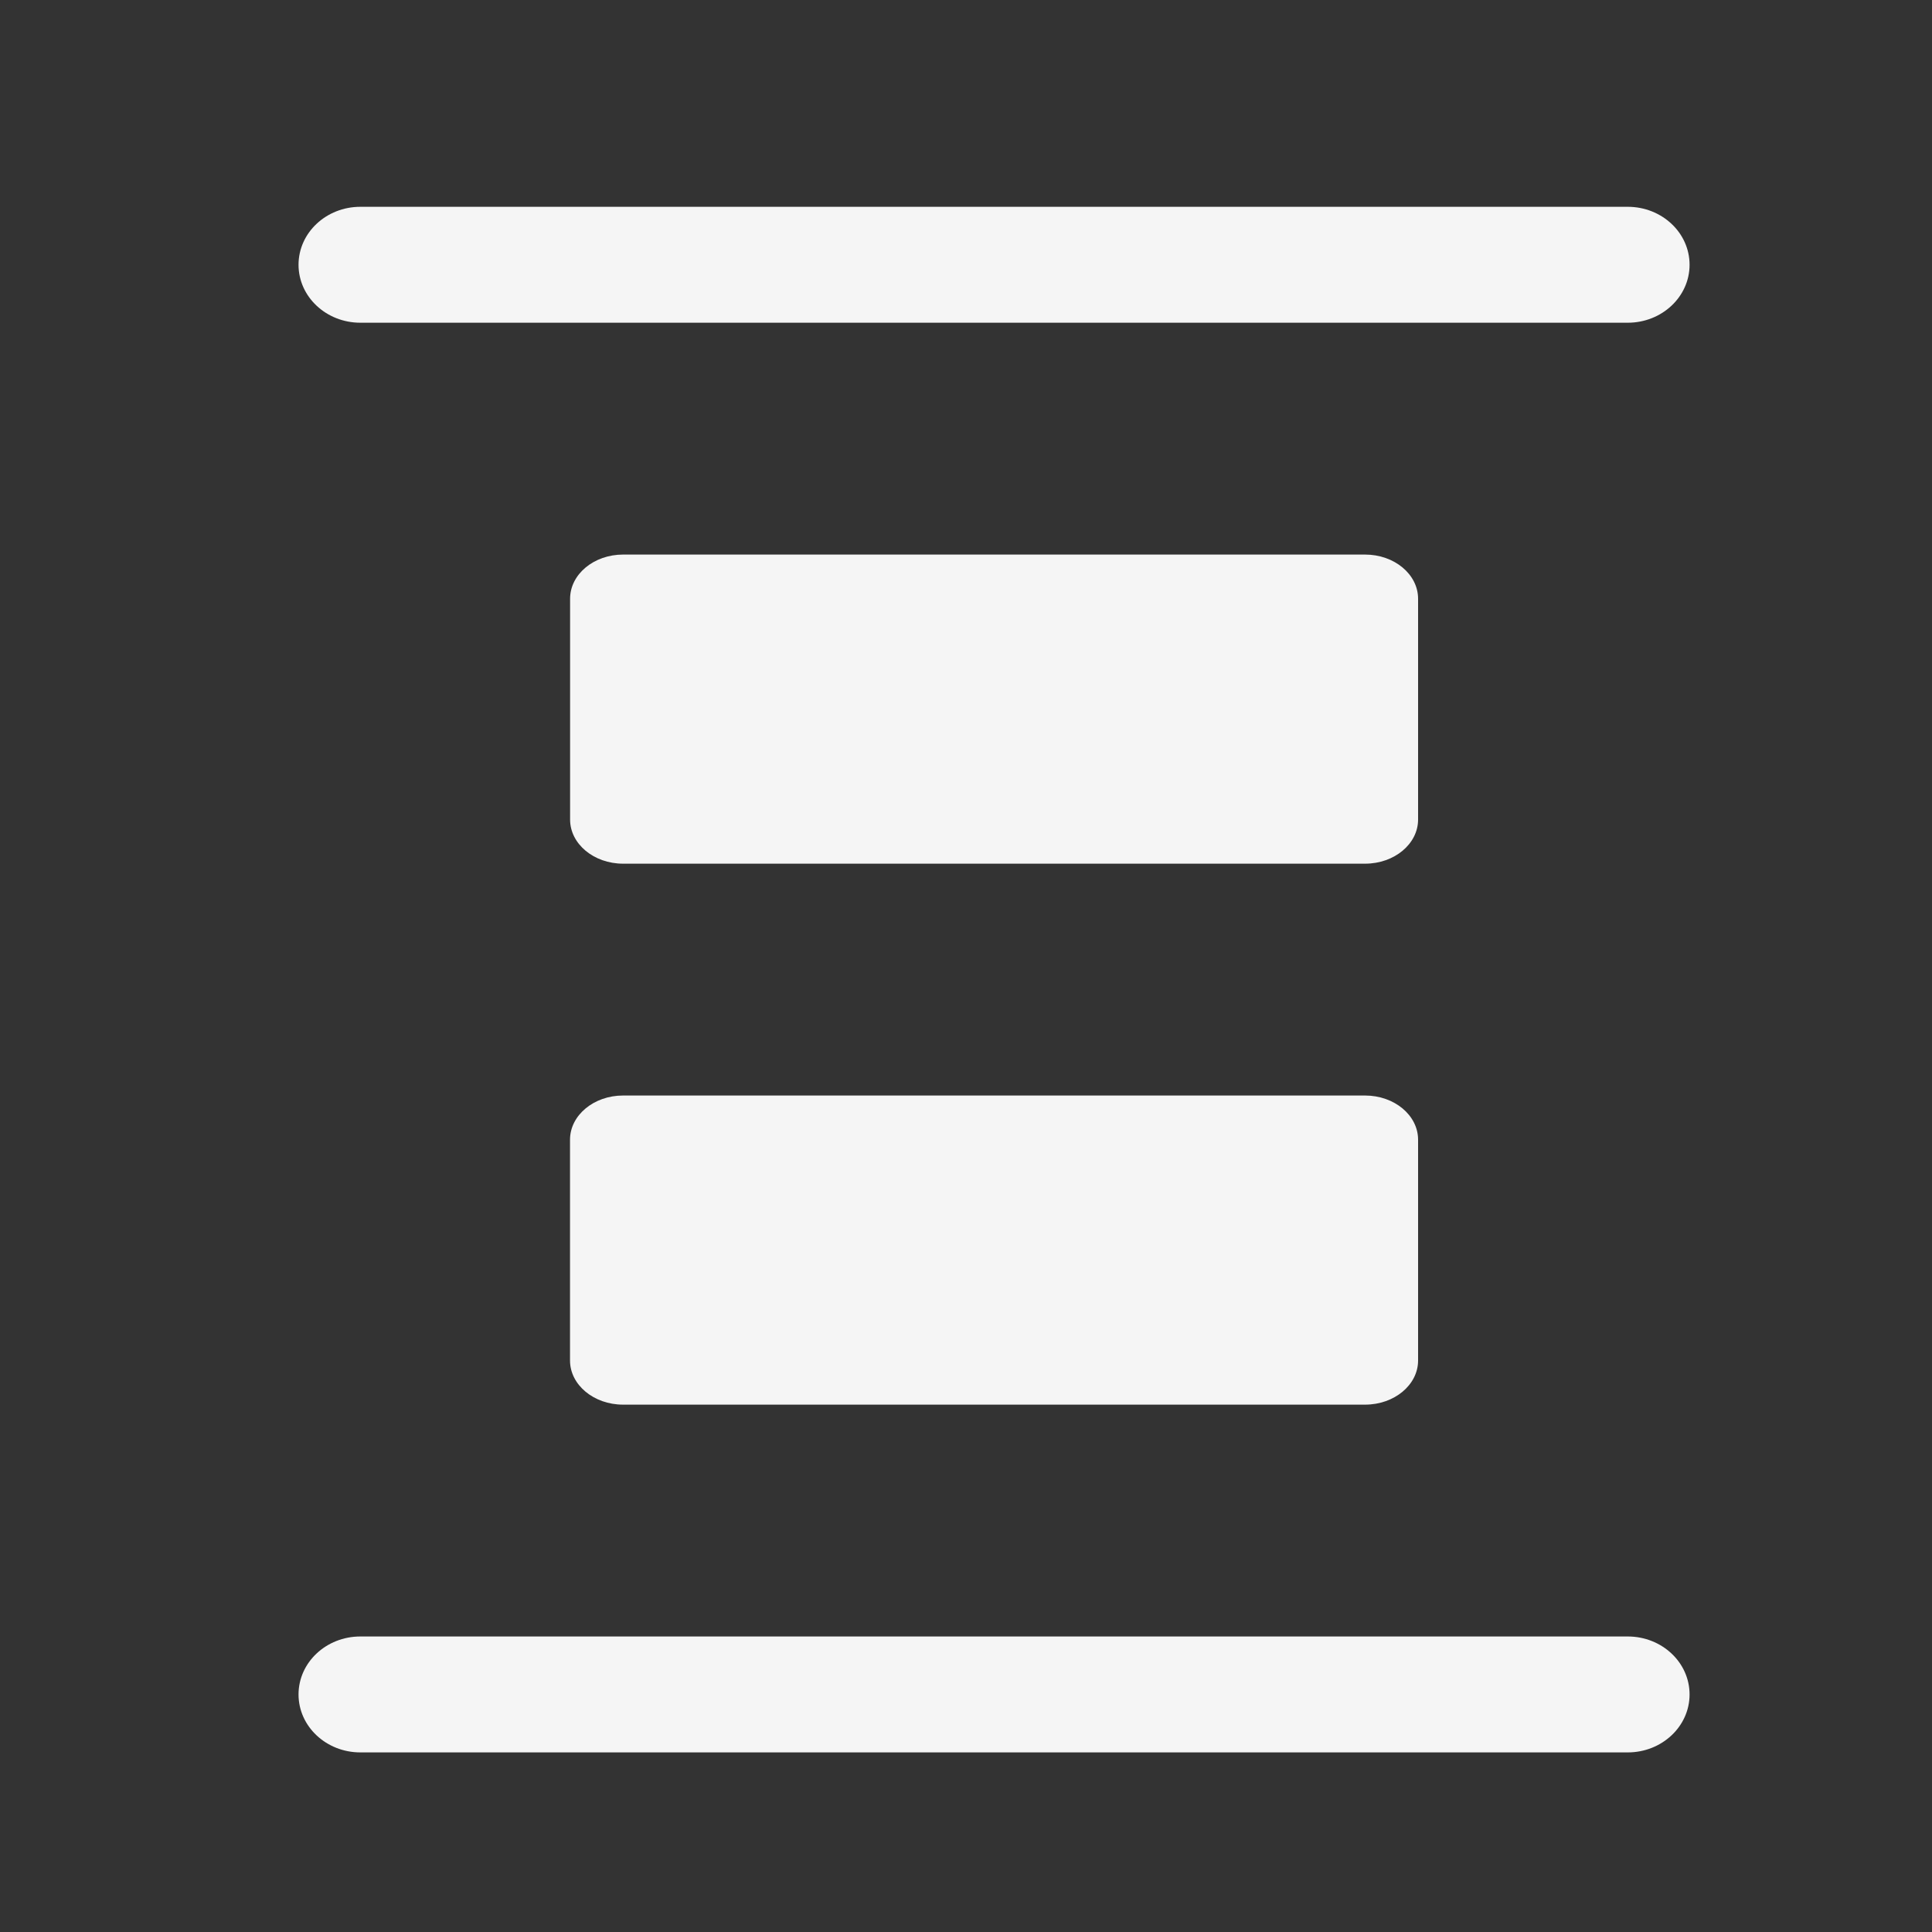 <svg width="25" height="25" viewBox="0 0 25 25" fill="none" xmlns="http://www.w3.org/2000/svg">
  <rect x="0" y="0" width="25" height="25" fill="#333333" stroke="none"/>
  <path d="M17.664 7.176H8.063C7.684 7.176 7.377 7.432 7.377 7.748V10.605C7.377 10.92 7.684 11.176 8.063 11.176H17.664C18.043 11.176 18.35 10.92 18.35 10.605V7.748C18.35 7.432 18.043 7.176 17.664 7.176Z" fill="#F5F5F5" />
  <path d="M8.062 18.176L17.664 18.176C18.043 18.176 18.35 17.92 18.35 17.605L18.35 14.748C18.35 14.432 18.043 14.176 17.664 14.176L8.062 14.176C7.684 14.176 7.376 14.432 7.376 14.748L7.376 17.605C7.376 17.92 7.684 18.176 8.062 18.176Z" fill="#F5F5F5" />
  <path fill-rule="evenodd" clip-rule="evenodd" d="M3.863 3.426C3.863 3.012 4.221 2.676 4.663 2.676H21.063C21.505 2.676 21.863 3.012 21.863 3.426C21.863 3.84 21.505 4.176 21.063 4.176H4.663C4.221 4.176 3.863 3.84 3.863 3.426Z" fill="#F5F5F5" />
  <path fill-rule="evenodd" clip-rule="evenodd" d="M21.863 21.926C21.863 22.34 21.505 22.676 21.063 22.676L4.663 22.676C4.221 22.676 3.863 22.34 3.863 21.926C3.863 21.512 4.221 21.176 4.663 21.176L21.063 21.176C21.505 21.176 21.863 21.512 21.863 21.926Z" fill="#F5F5F5" />
</svg>
  